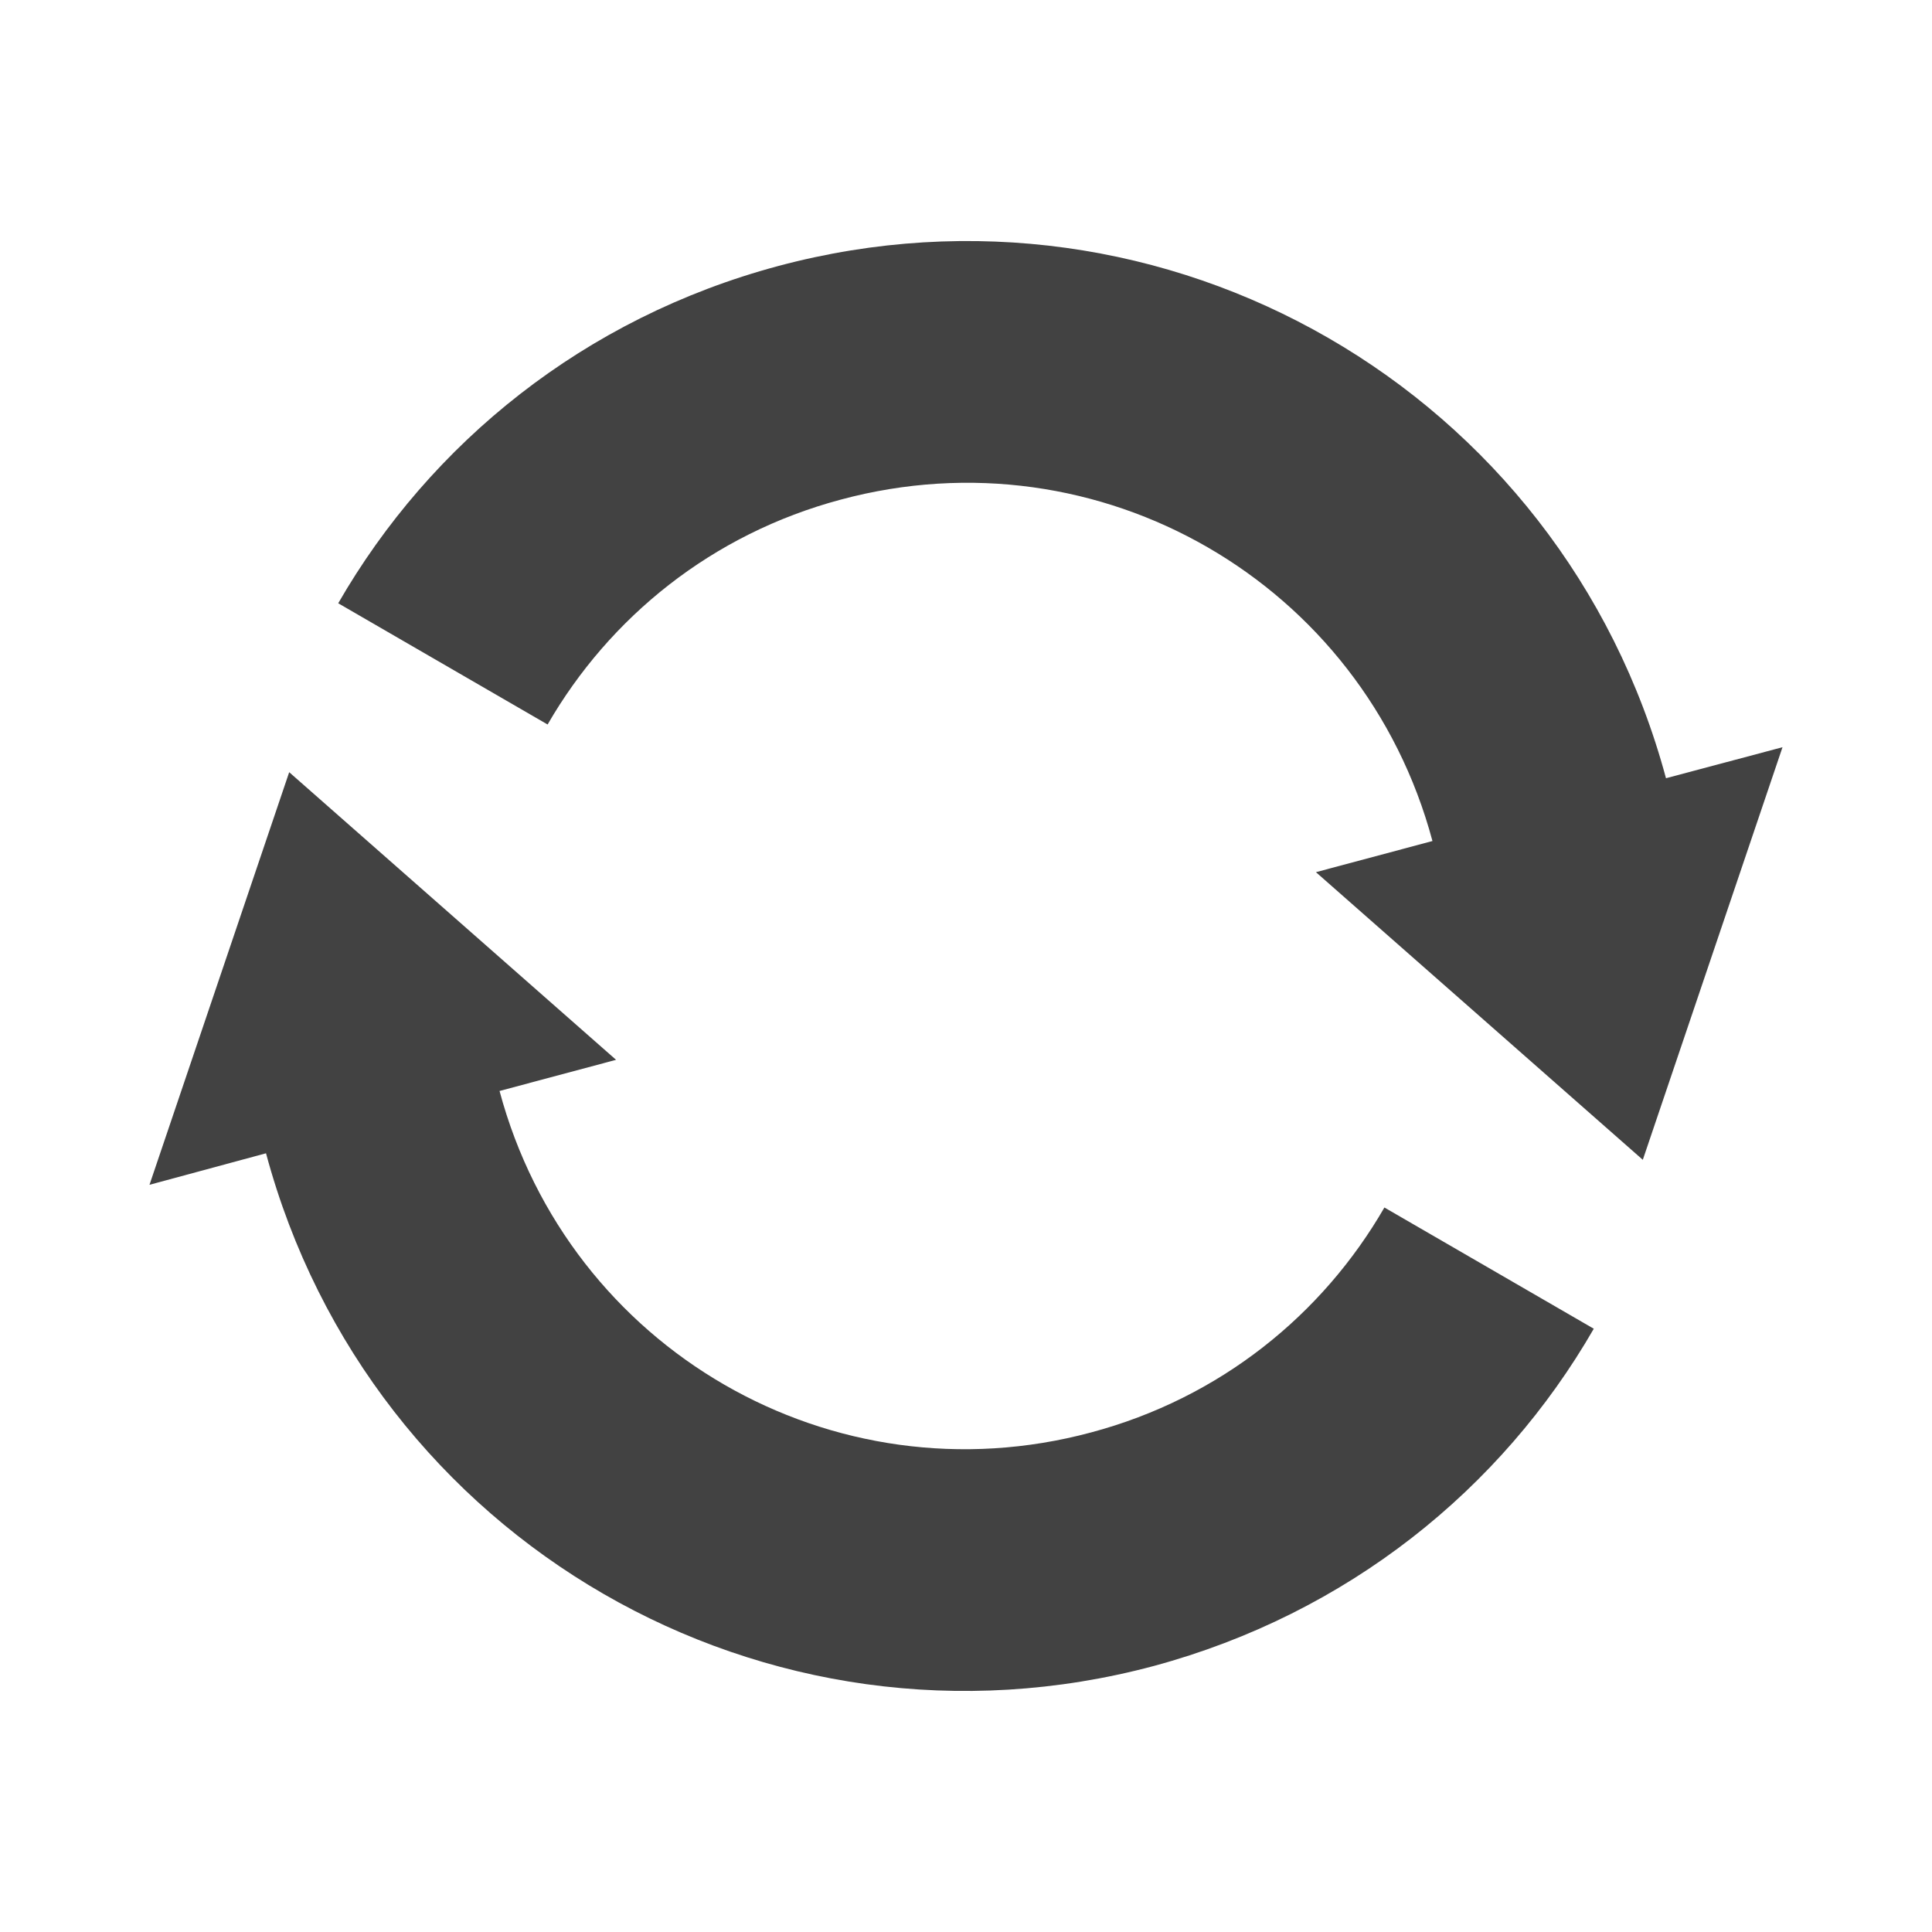 
<svg xmlns="http://www.w3.org/2000/svg" xmlns:xlink="http://www.w3.org/1999/xlink" width="16px" height="16px" viewBox="0 0 16 16" version="1.1">
<g id="surface1">
<defs>
  <style id="current-color-scheme" type="text/css">
   .ColorScheme-Text { color:#424242; } .ColorScheme-Highlight { color:#eeeeee; }
  </style>
 </defs>
<path style="fill:currentColor" class="ColorScheme-Text" d="M 9.555 13.797 C 11.16 13.363 12.434 12.332 13.199 11.004 L 11.465 10 C 10.953 10.887 10.105 11.578 9.035 11.863 C 6.895 12.438 4.711 11.176 4.137 9.035 L 5.102 8.777 L 2.395 6.395 L 1.238 9.812 L 2.203 9.551 C 3.066 12.762 6.344 14.656 9.555 13.797 Z M 13.605 9.605 L 14.762 6.188 L 13.797 6.445 C 12.934 3.238 9.656 1.344 6.445 2.203 C 4.84 2.633 3.566 3.668 2.801 4.996 L 4.535 6 C 5.047 5.113 5.895 4.422 6.965 4.137 C 9.105 3.562 11.289 4.824 11.863 6.965 L 10.898 7.223 Z M 13.605 9.605 "/>
</g>
</svg>
